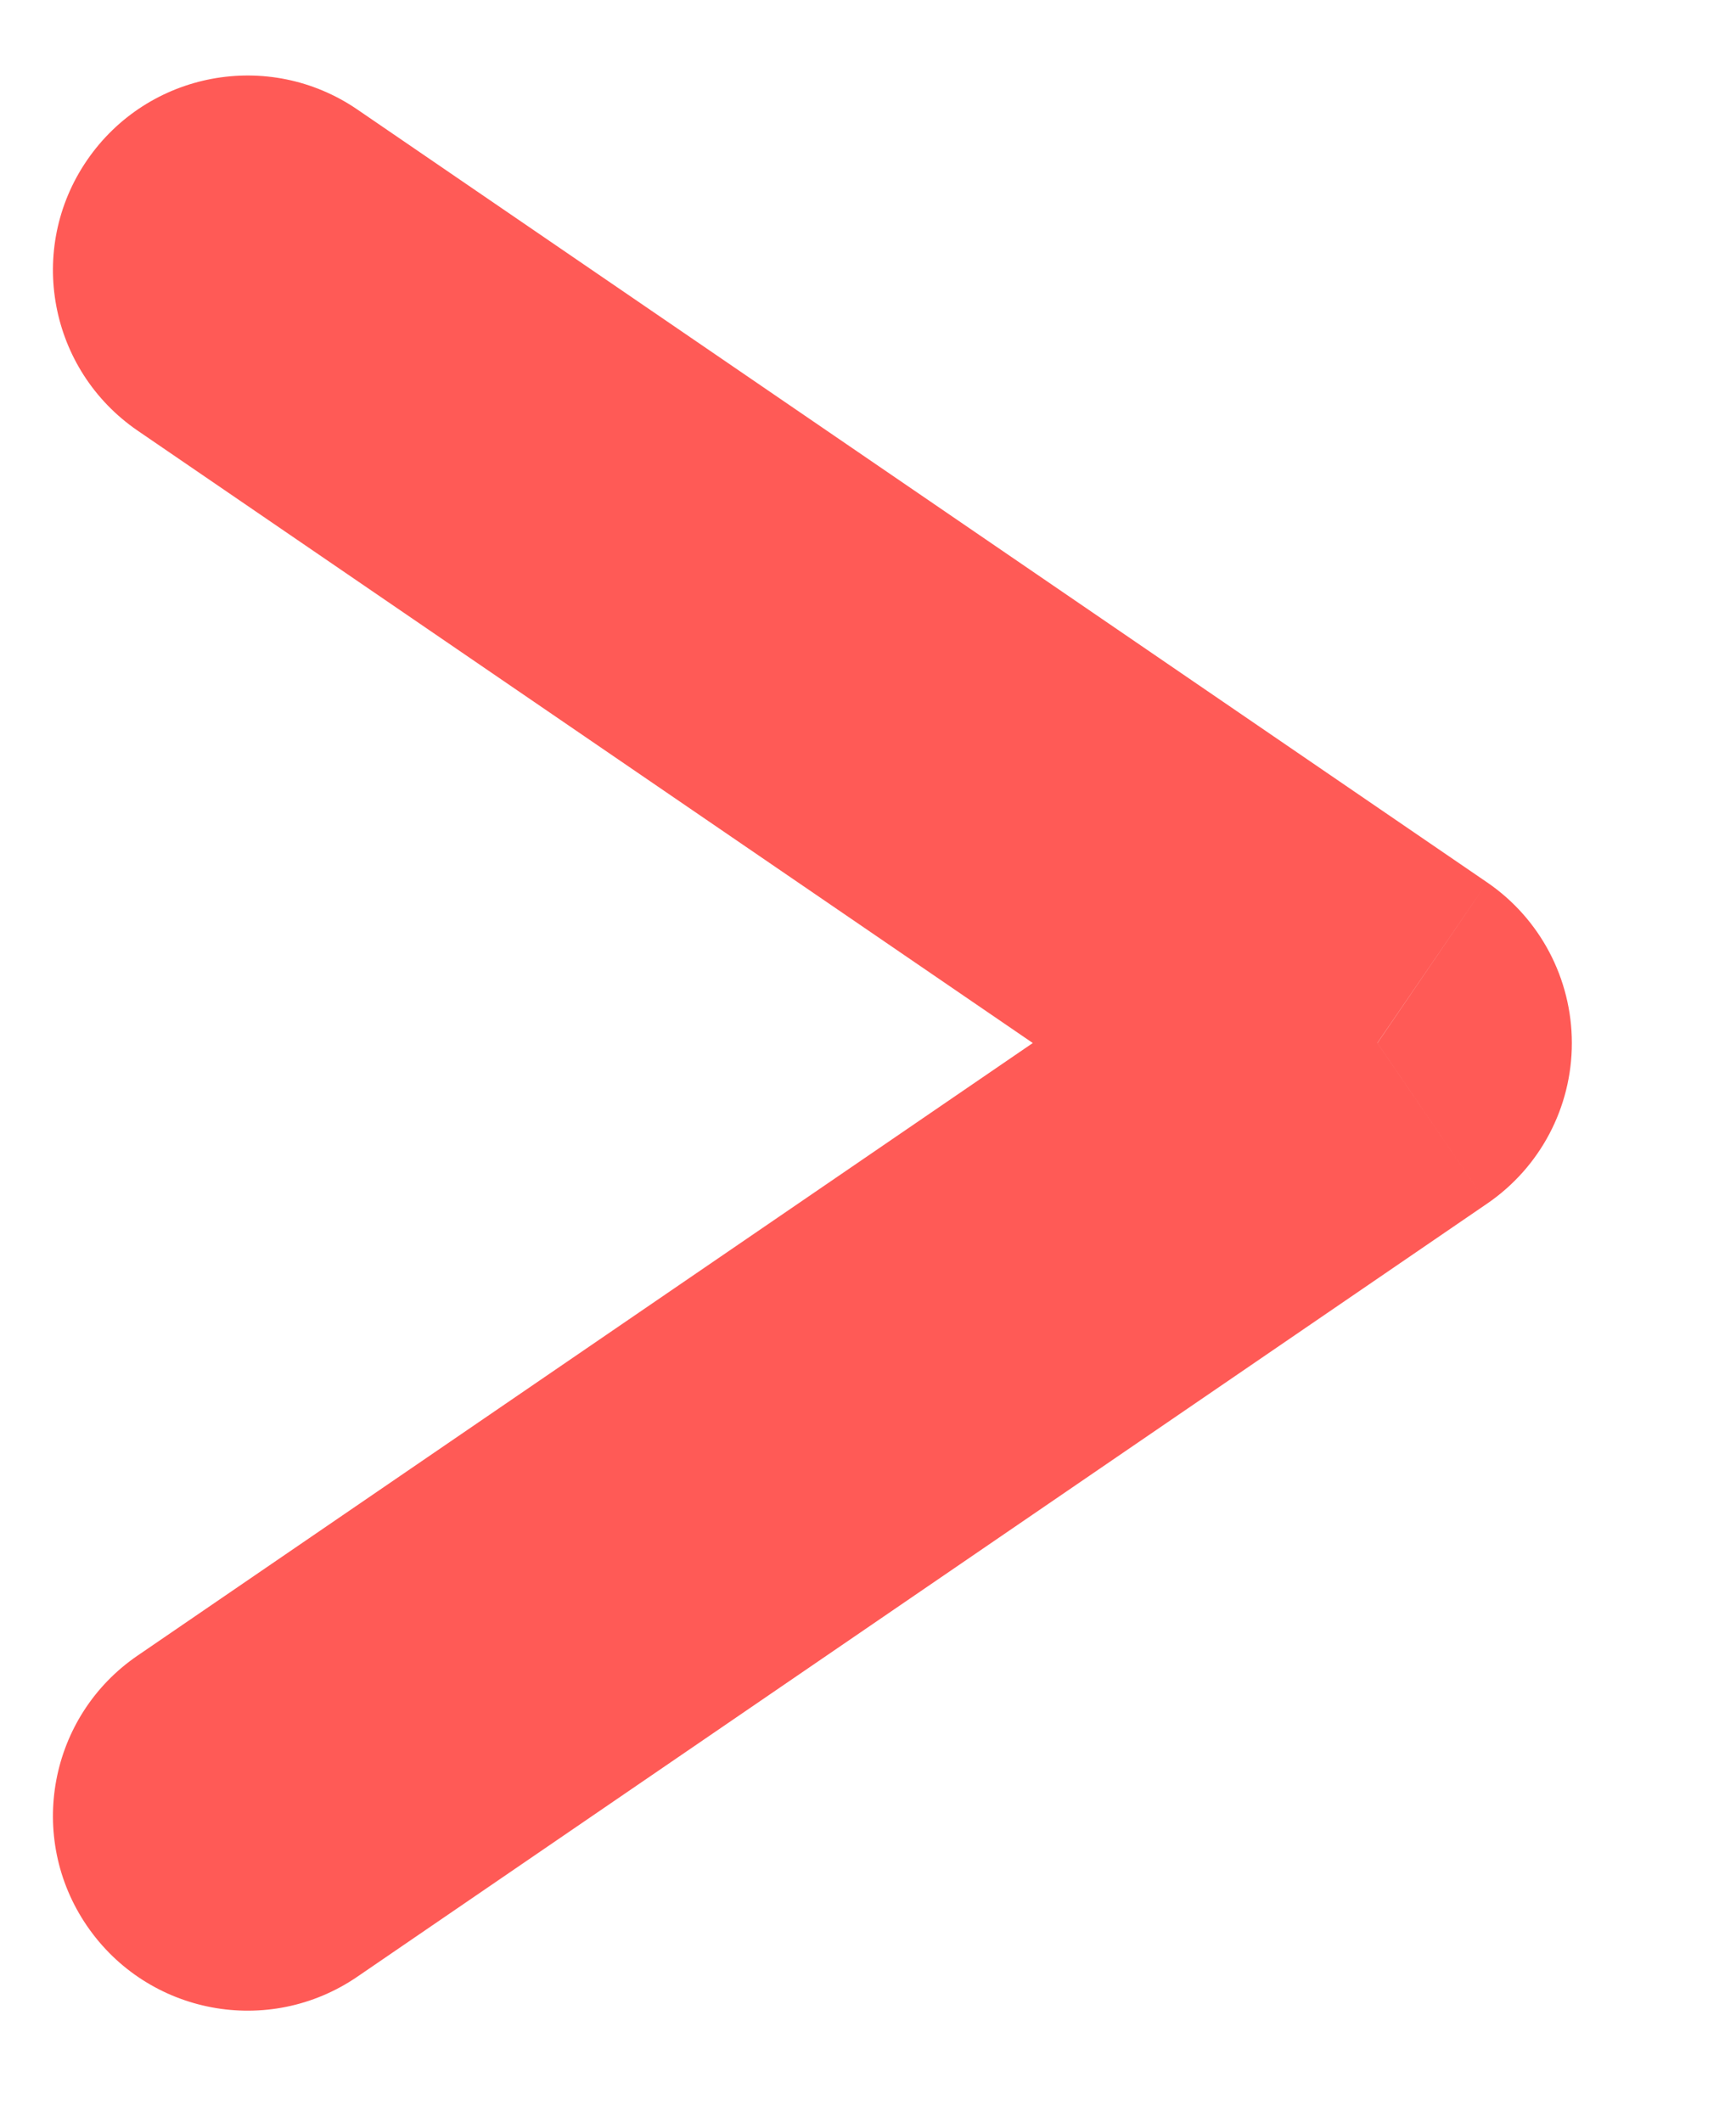 <svg width="9" height="11" viewBox="0 0 9 11" fill="none" xmlns="http://www.w3.org/2000/svg">
<path d="M7.141 5.408L7.71 6.24C7.985 6.052 8.149 5.741 8.149 5.408C8.149 5.075 7.985 4.763 7.71 4.575L7.141 5.408ZM0.714 8.583C0.254 8.897 0.136 9.525 0.451 9.985C0.766 10.445 1.393 10.563 1.853 10.248L0.714 8.583ZM1.853 0.568C1.393 0.253 0.766 0.371 0.451 0.831C0.136 1.291 0.254 1.918 0.714 2.233L1.853 0.568ZM6.571 4.575L0.714 8.583L1.853 10.248L7.71 6.24L6.571 4.575ZM0.714 2.233L6.571 6.24L7.71 4.575L1.853 0.568L0.714 2.233Z" fill="#FF5A56"/>
</svg>
